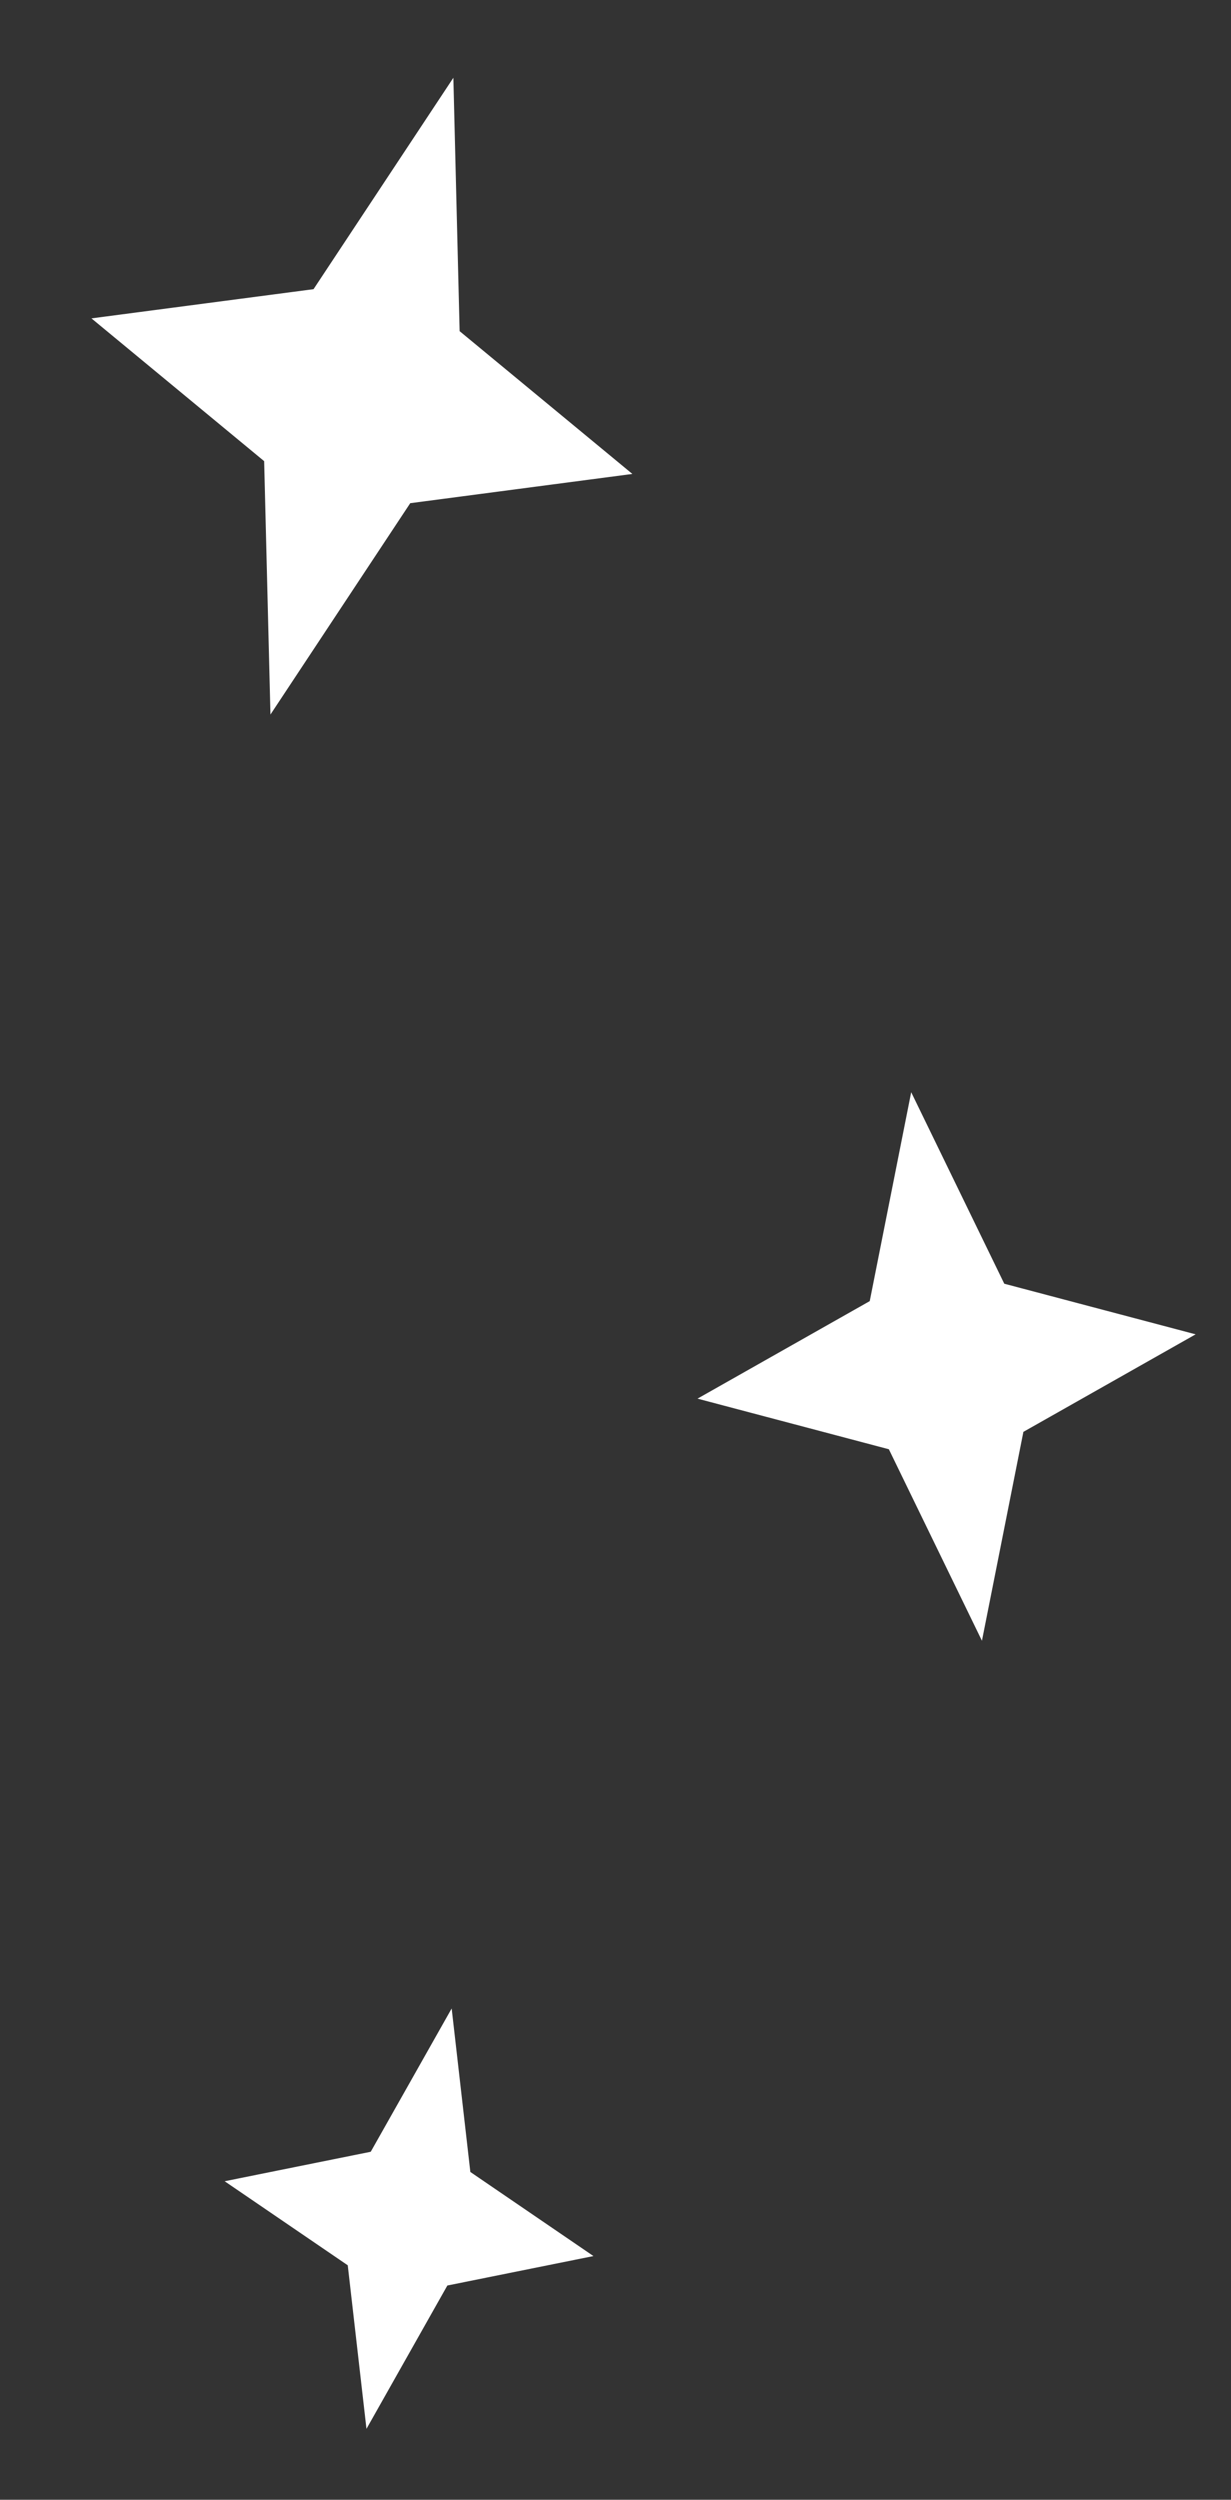 <svg width="34" height="69" viewBox="0 0 34 69" fill="none" xmlns="http://www.w3.org/2000/svg">
<rect x="0" y="0" width="34" height="69" fill="#333333" stroke="none"/>
<path d="M12.522 2.147L8.66 7.982L2.526 8.788L7.296 12.729L7.47 19.723L11.331 13.889L17.466 13.082L12.695 9.141L12.522 2.147Z" fill="white"/>
<path d="M25.167 30.148L24.022 35.914L19.265 38.606L24.55 40.003L27.121 45.289L28.266 39.523L33.023 36.831L27.738 35.434L25.167 30.148Z" fill="white"/>
<path d="M12.475 55.439L10.24 59.394L6.205 60.208L9.605 62.528L10.122 67.042L12.356 63.086L16.391 62.273L12.991 59.952L12.475 55.439Z" fill="white"/>
</svg>
